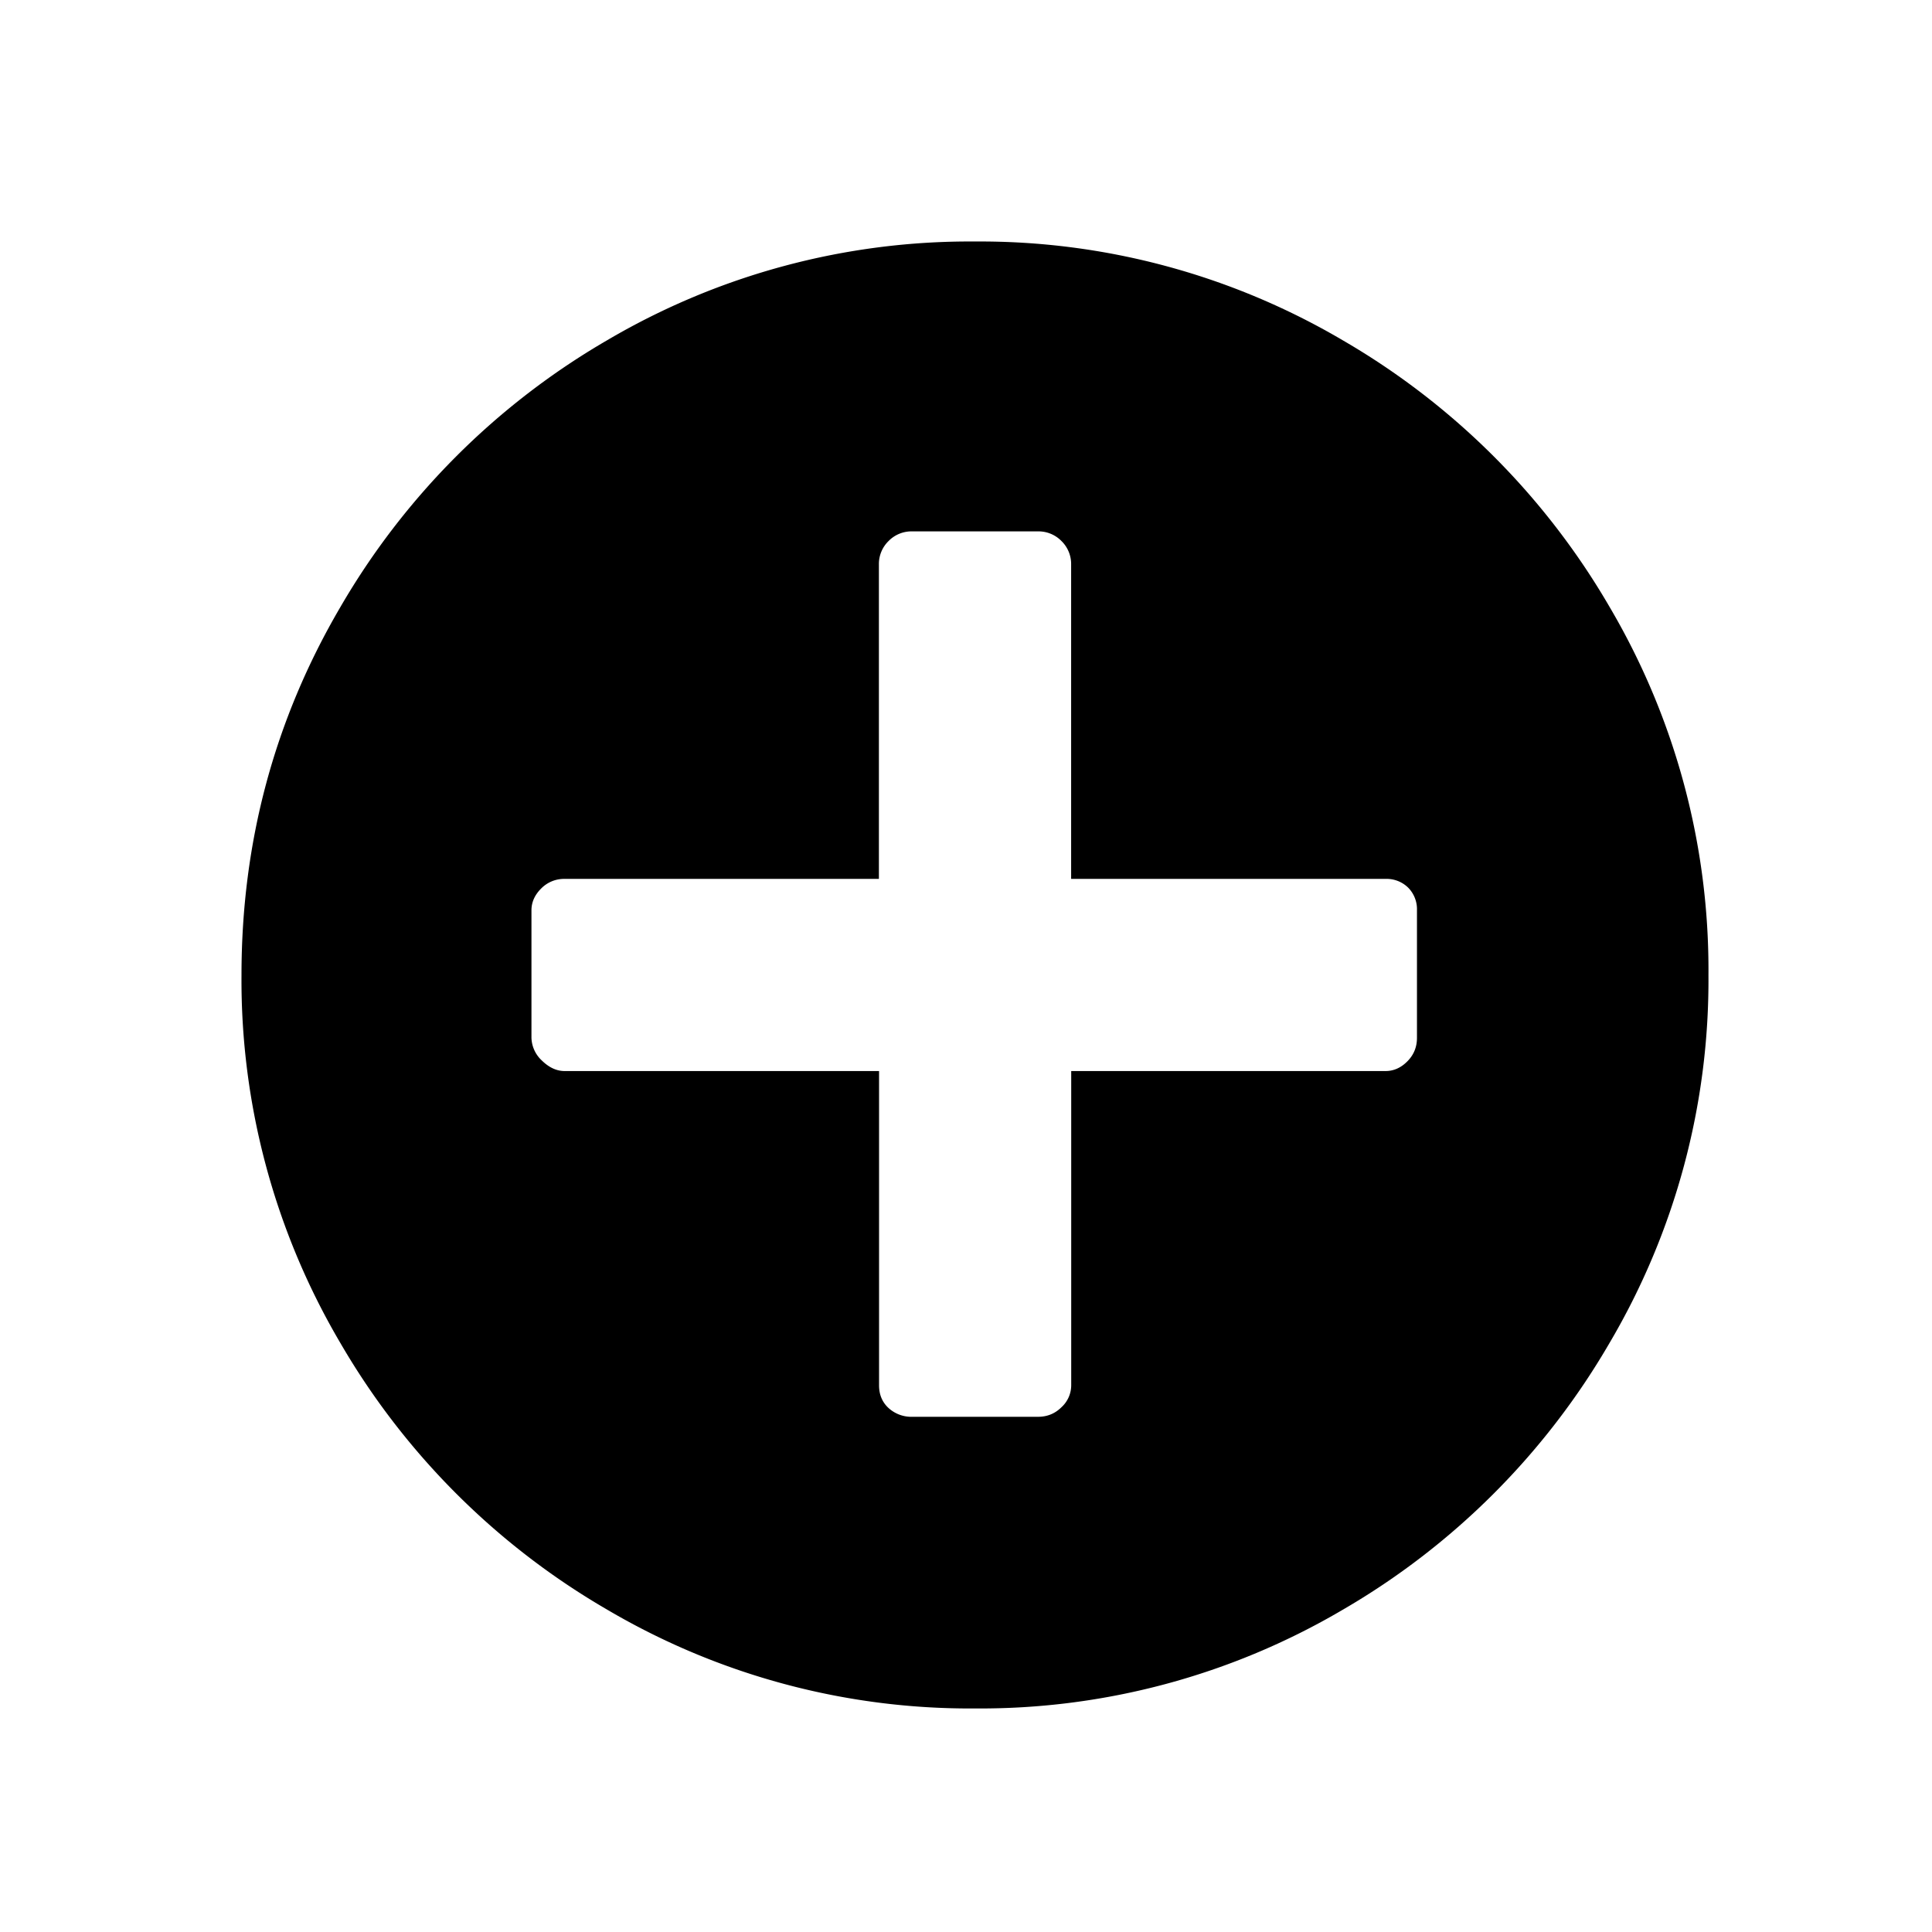 <svg viewBox="0 0 24 24" fill="none" xmlns="http://www.w3.org/2000/svg"><path fill-rule="evenodd" clip-rule="evenodd" d="M12.112 3a8.88 8.88 0 0 1 4.566 1.226 9.13 9.13 0 0 1 3.32 3.319 8.877 8.877 0 0 1 1.225 4.567 8.87 8.87 0 0 1-1.226 4.566 9.13 9.13 0 0 1-3.319 3.32 8.877 8.877 0 0 1-4.566 1.225 8.877 8.877 0 0 1-4.567-1.226 9.13 9.13 0 0 1-3.32-3.319A8.878 8.878 0 0 1 3 12.112c0-1.65.409-3.171 1.226-4.567a9.13 9.13 0 0 1 3.319-3.32A8.878 8.878 0 0 1 12.112 3Zm-.781 3.601a.398.398 0 0 0-.293.12.398.398 0 0 0-.12.292v3.905H7.015a.398.398 0 0 0-.293.12c-.08.08-.12.17-.12.27v1.585a.4.4 0 0 0 .13.282c.088.086.182.13.283.13h3.905v3.905c0 .115.04.21.119.282a.42.42 0 0 0 .293.108h1.562c.116 0 .213-.04.293-.12a.37.37 0 0 0 .12-.27v-3.905h3.904c.101 0 .192-.04.271-.12.08-.08.12-.177.12-.292v-1.584a.381.381 0 0 0-.109-.282.382.382 0 0 0-.282-.109h-3.905V7.013a.398.398 0 0 0-.12-.292.398.398 0 0 0-.292-.12H11.33Z" fill="currentColor"/></svg>